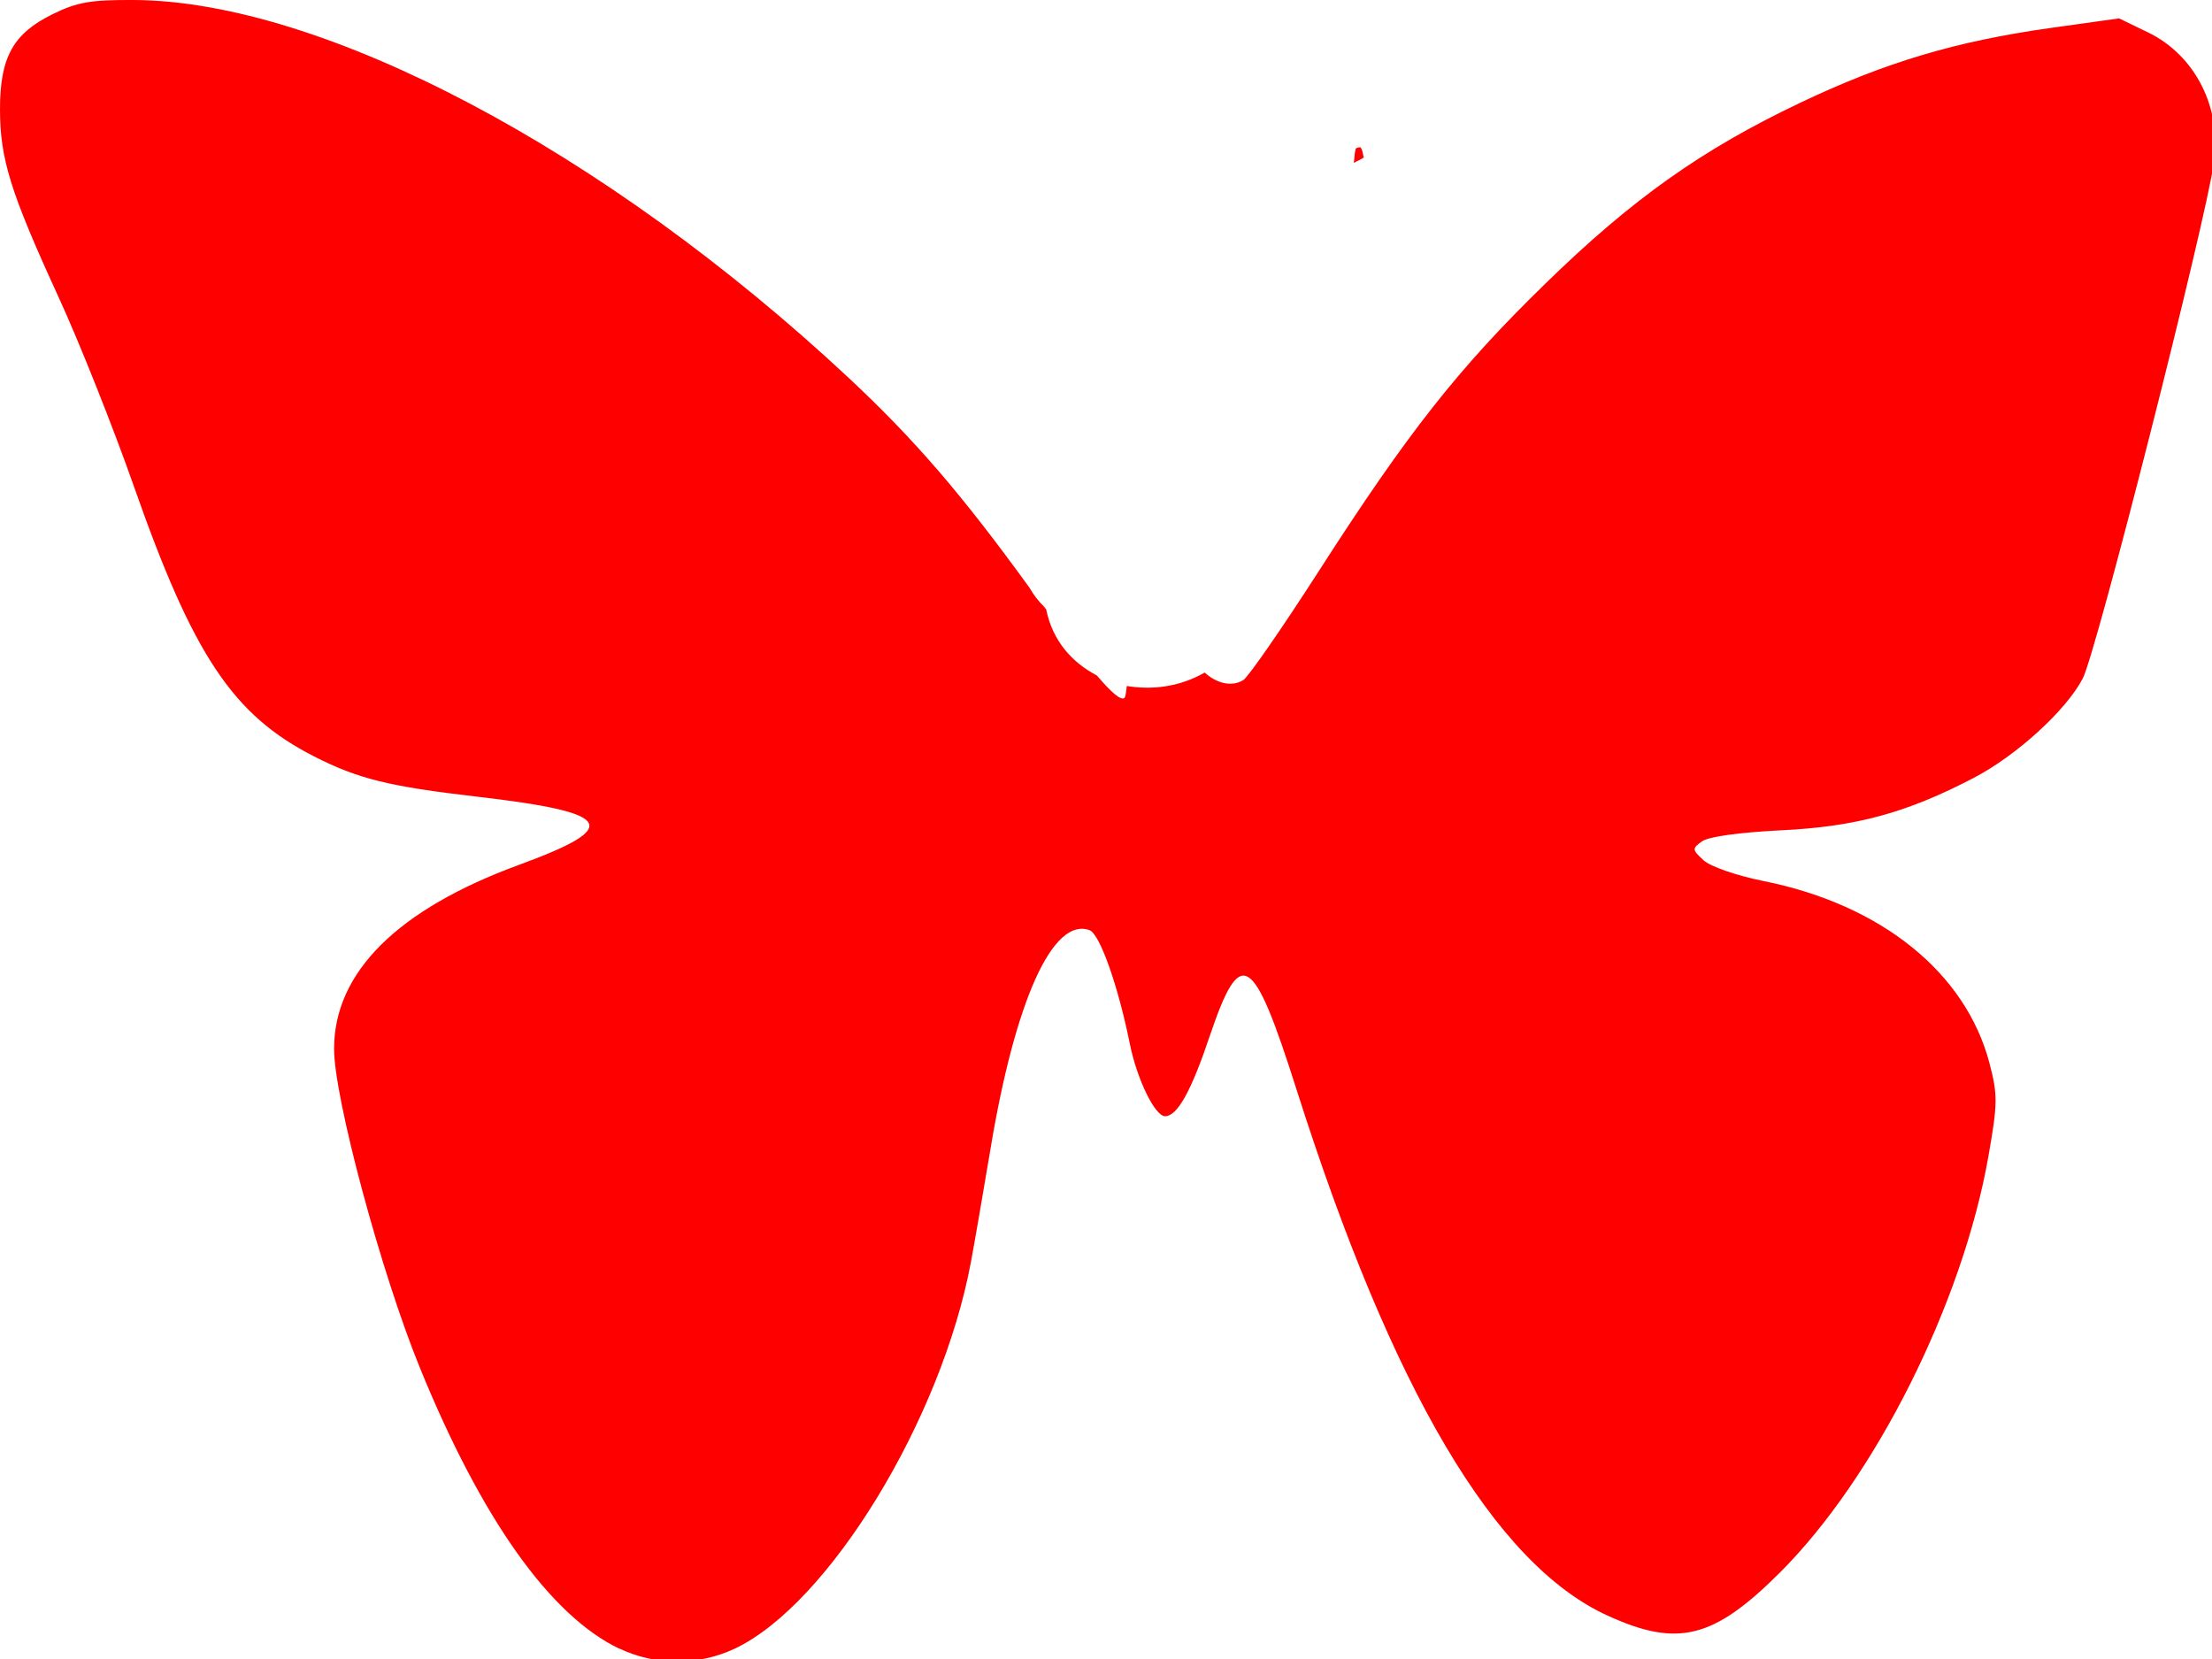 <?xml version="1.0" encoding="UTF-8" standalone="no"?>
<!-- Created with Inkscape (http://www.inkscape.org/) -->

<svg
   xmlns:dc="http://purl.org/dc/elements/1.1/"
   xmlns:cc="http://creativecommons.org/ns#"
   xmlns:rdf="http://www.w3.org/1999/02/22-rdf-syntax-ns#"
   xmlns:svg="http://www.w3.org/2000/svg"
   xmlns="http://www.w3.org/2000/svg"
   xmlns:sodipodi="http://sodipodi.sourceforge.net/DTD/sodipodi-0.dtd"
   xmlns:inkscape="http://www.inkscape.org/namespaces/inkscape"
   width="20"
   height="15"
   viewBox="0 0 5.292 3.969"
   version="1.1"
   id="svg8"
   inkscape:version="0.92.2 2405546, 2018-03-11"
   sodipodi:docname="butterfly.svg">
  <defs
     id="defs2" />
  <sodipodi:namedview
     id="base"
     pagecolor="#ffffff"
     bordercolor="#666666"
     borderopacity="1.0"
     inkscape:pageopacity="0.0"
     inkscape:pageshadow="2"
     inkscape:zoom="11.2"
     inkscape:cx="39.68702"
     inkscape:cy="12.042562"
     inkscape:document-units="mm"
     inkscape:current-layer="layer1"
     showgrid="false"
     units="px"
     inkscape:window-width="1366"
     inkscape:window-height="716"
     inkscape:window-x="0"
     inkscape:window-y="0"
     inkscape:window-maximized="1" />
  <g
     inkscape:label="Camada 1"
     inkscape:groupmode="layer"
     id="layer1"
     transform="translate(0,-293.031)">
    <path
       id="path21"
       transform="matrix(0.265,0,0,0.265,0,293.031)"
       style="fill:#ff0000;stroke-width:0.054"
       d="M 1.207,0 C 0.818,-0.002 0.696,0.019 0.473,0.129 0.119,0.303 0,0.518 0,0.984 0,1.434 0.093,1.732 0.525,2.674 0.718,3.093 1.025,3.867 1.209,4.391 c 0.537,1.531 0.895,2.065 1.627,2.438 0.394,0.201 0.673,0.271 1.469,0.363 1.239,0.144 1.318,0.272 0.383,0.615 C 3.588,8.21 3.016,8.779 3.016,9.469 c 0,0.441 0.422,2.013 0.773,2.875 0.557,1.367 1.176,2.24 1.803,2.541 v -0.002 c 0.323,0.155 0.71,0.156 1.039,0.002 0.849,-0.399 1.87,-2.07 2.135,-3.494 0.033,-0.177 0.112,-0.635 0.176,-1.018 0.223,-1.343 0.564,-2.098 0.895,-1.975 0.092,0.035 0.257,0.499 0.363,1.025 0.065,0.322 0.227,0.654 0.318,0.654 0.111,0 0.236,-0.225 0.404,-0.725 0.278,-0.822 0.39,-0.753 0.783,0.484 0.866,2.722 1.79,4.285 2.809,4.75 0.632,0.289 0.956,0.208 1.551,-0.385 0.865,-0.861 1.655,-2.44 1.887,-3.766 0.083,-0.473 0.084,-0.551 0.008,-0.84 C 17.745,8.782 16.987,8.169 15.926,7.955 15.675,7.905 15.442,7.823 15.379,7.766 15.275,7.67 15.275,7.661 15.365,7.596 15.424,7.553 15.702,7.515 16.078,7.496 16.754,7.464 17.215,7.338 17.818,7.023 18.201,6.824 18.652,6.415 18.803,6.125 18.926,5.889 19.912,2.008 19.988,1.461 20.057,0.969 19.816,0.498 19.393,0.293 L 19.131,0.166 18.516,0.252 C 17.654,0.373 17.02,0.563 16.256,0.926 15.366,1.349 14.736,1.795 13.951,2.561 13.164,3.327 12.71,3.905 11.906,5.156 c -0.331,0.515 -0.638,0.958 -0.682,0.984 -0.105,0.065 -0.243,0.028 -0.348,-0.068 -0.232,0.132 -0.478,0.158 -0.703,0.121 -0.006,0.045 -0.011,0.102 -0.023,0.109 C 10.116,6.324 10.032,6.25 9.902,6.098 9.679,5.981 9.503,5.787 9.445,5.502 9.437,5.49 9.434,5.489 9.426,5.477 9.373,5.426 9.331,5.37 9.295,5.307 8.685,4.466 8.263,3.973 7.656,3.406 5.457,1.354 2.908,0.008 1.207,0 Z M 12.271,1.33 c -0.014,0.003 -0.03,0.005 -0.033,0.018 -0.01,0.04 -0.01,0.082 -0.016,0.123 0.031,-0.019 0.056,-0.025 0.09,-0.049 -0.009,-0.032 -0.012,-0.077 -0.031,-0.092 -0.002,-0.002 -0.007,0.001 -0.01,0 z" />
  </g>
</svg>
